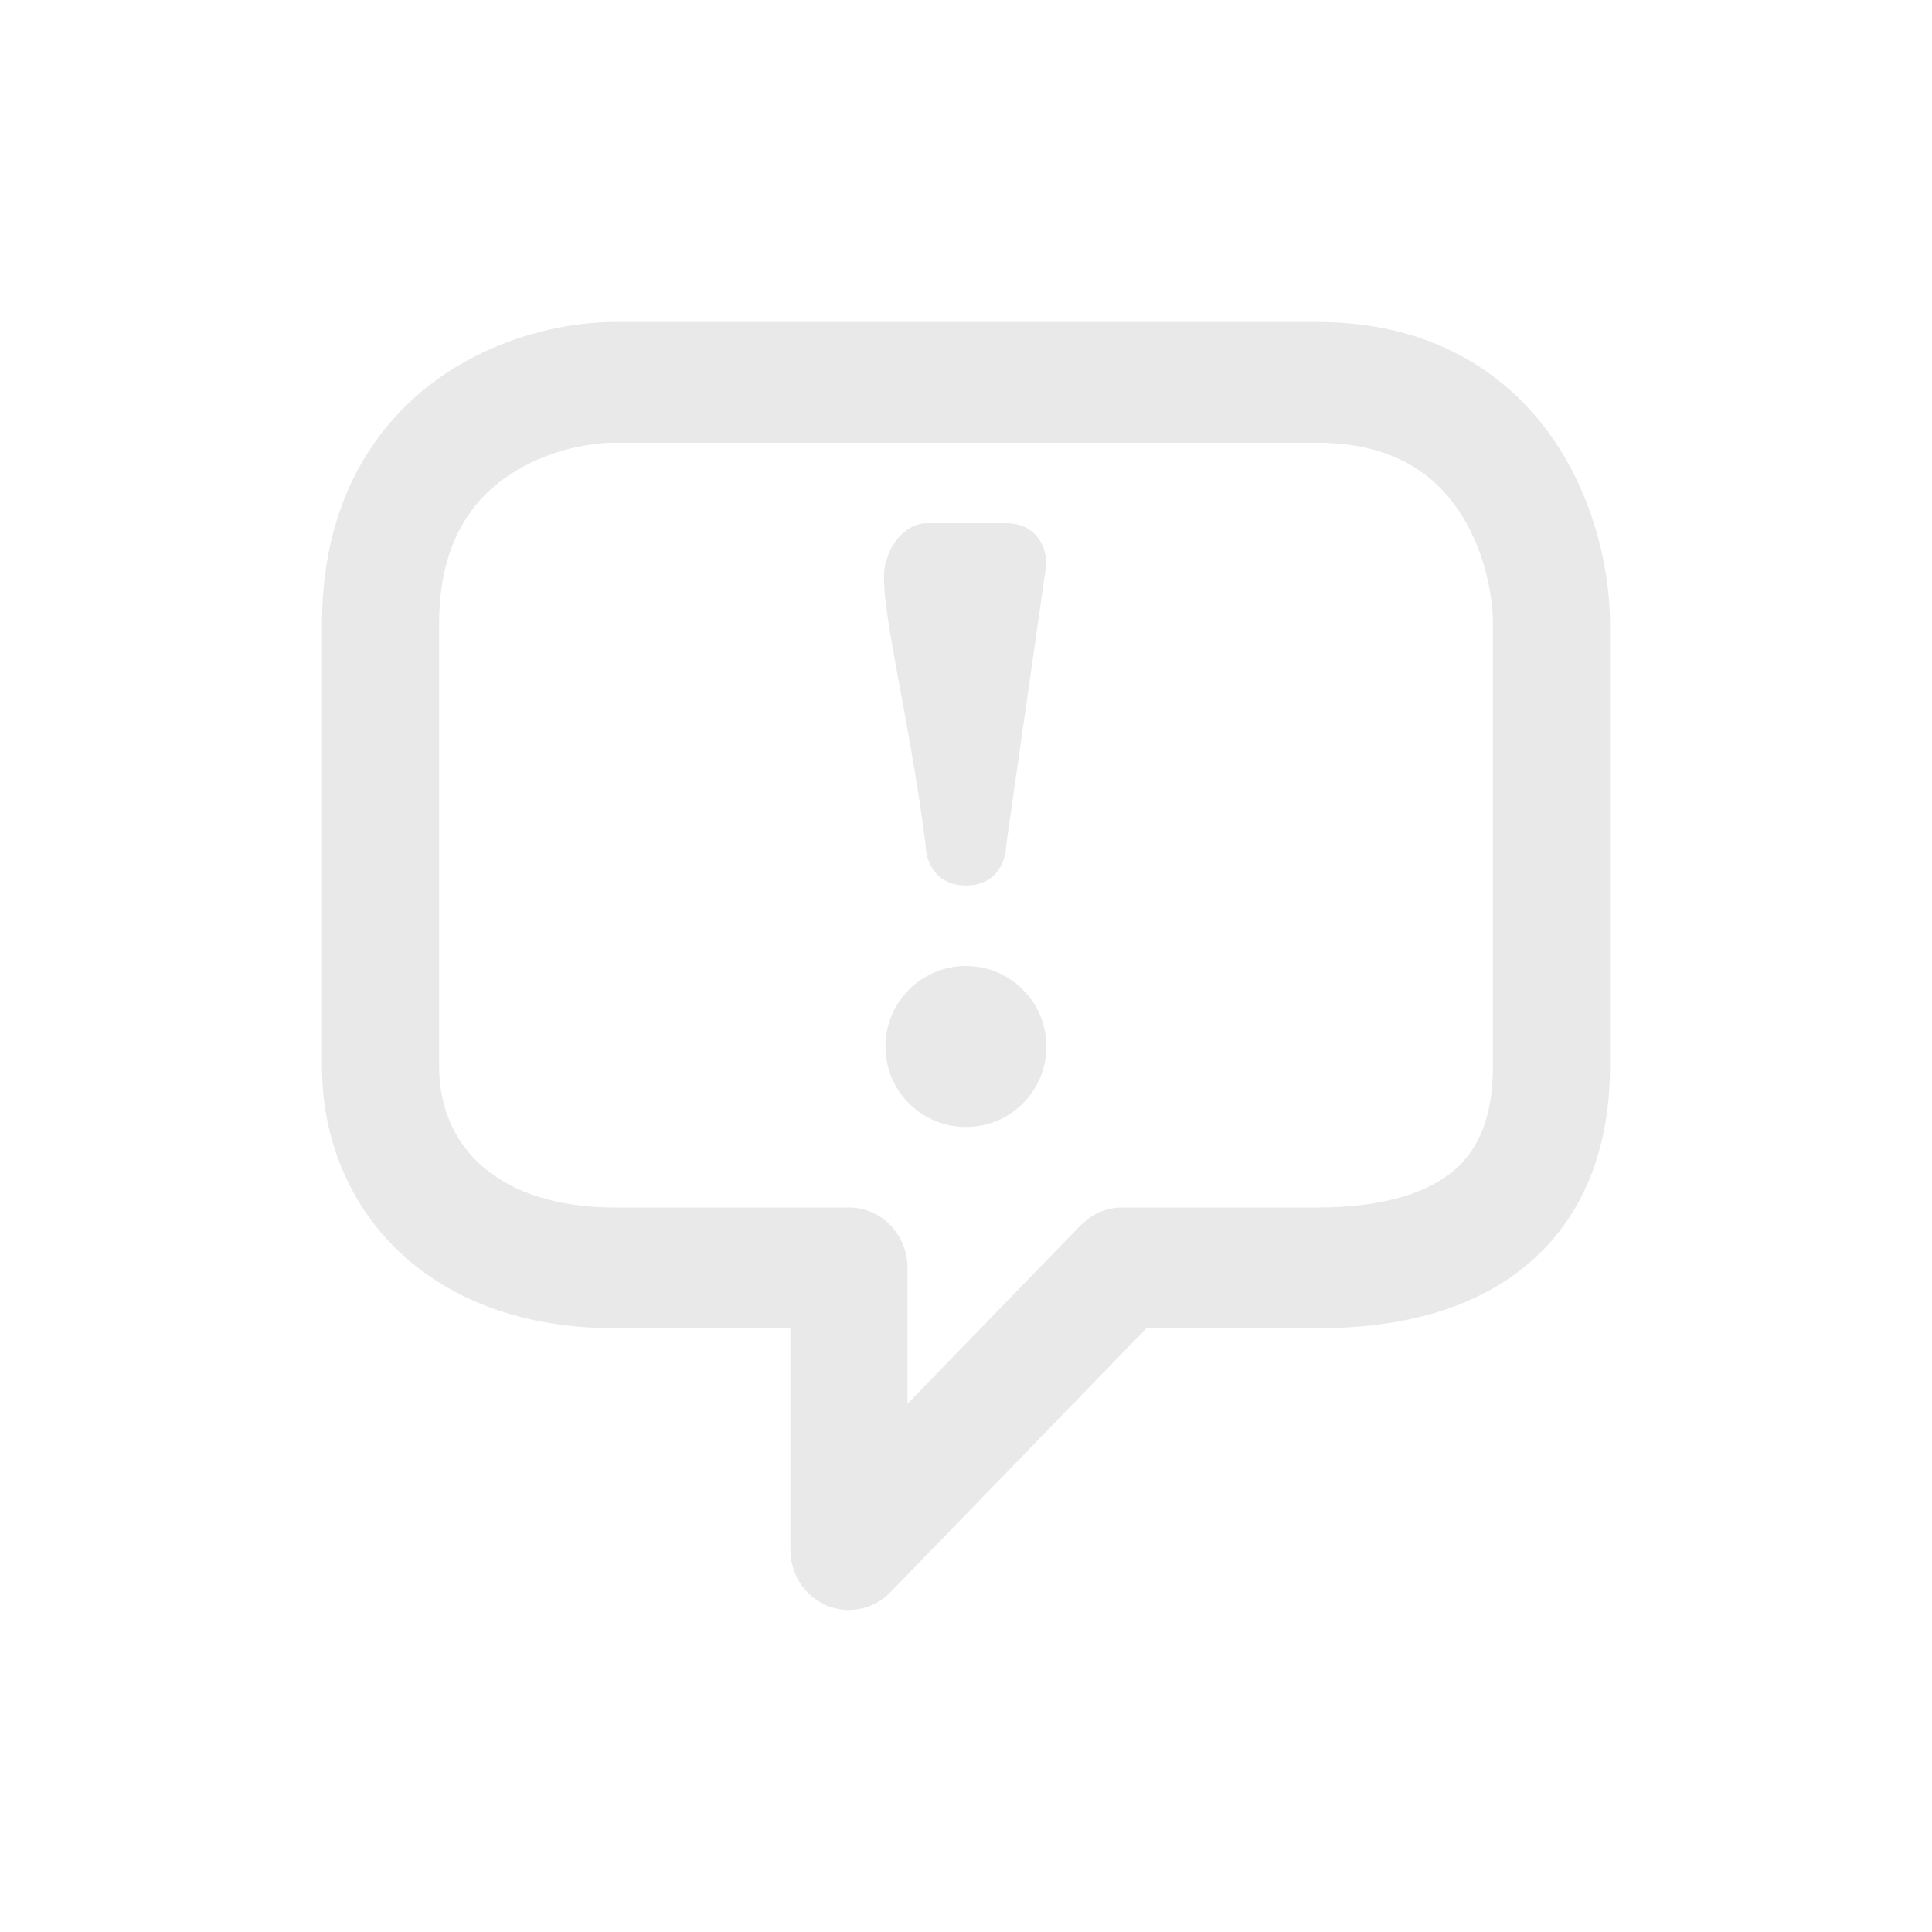 <svg width="24" height="24" viewBox="0 0 24 24" fill="none" xmlns="http://www.w3.org/2000/svg">
<path d="M18.546 7.75C18.546 7.37 18.429 6.784 18.1 6.313C17.799 5.882 17.29 5.5 16.364 5.5H7.636C7.268 5.5 6.699 5.62 6.243 5.959C5.825 6.27 5.455 6.794 5.455 7.75V13.25C5.455 13.724 5.624 14.142 5.946 14.447C6.27 14.753 6.809 15 7.636 15H10.546C10.947 15 11.273 15.336 11.273 15.75V17.439L13.425 15.22L13.536 15.126C13.655 15.044 13.795 15 13.939 15H16.364C17.238 15 17.77 14.795 18.075 14.528C18.359 14.279 18.546 13.887 18.546 13.25V7.75ZM20 13.25C20 14.213 19.701 15.071 19.016 15.672C18.351 16.254 17.428 16.5 16.364 16.5H14.241L11.06 19.78C10.852 19.994 10.539 20.059 10.267 19.943C9.995 19.827 9.818 19.553 9.818 19.25V16.5H7.636C6.525 16.5 5.609 16.163 4.963 15.553C4.316 14.941 4 14.109 4 13.25V7.75C4 6.306 4.6 5.33 5.393 4.741C6.149 4.18 7.035 4 7.636 4H16.364C17.764 4 18.71 4.618 19.281 5.436C19.826 6.216 20 7.13 20 7.75V13.25Z" fill="#E9E9E9"/>
<path d="M11.999 12C12.552 12 12.999 12.448 12.999 13C12.999 13.552 12.552 14 11.999 14C11.447 14 10.999 13.552 10.999 13C10.999 12.448 11.447 12 11.999 12Z" fill="#E9E9E9"/>
<path d="M12.499 6.5C12.899 6.5 12.999 6.833 12.999 7L12.499 10.5C12.499 10.667 12.399 11 11.999 11C11.6 11 11.499 10.667 11.499 10.5C11.288 8.834 10.892 7.4 10.999 7C11.107 6.6 11.377 6.5 11.499 6.5H12.499Z" fill="#E9E9E9"/>
</svg>
